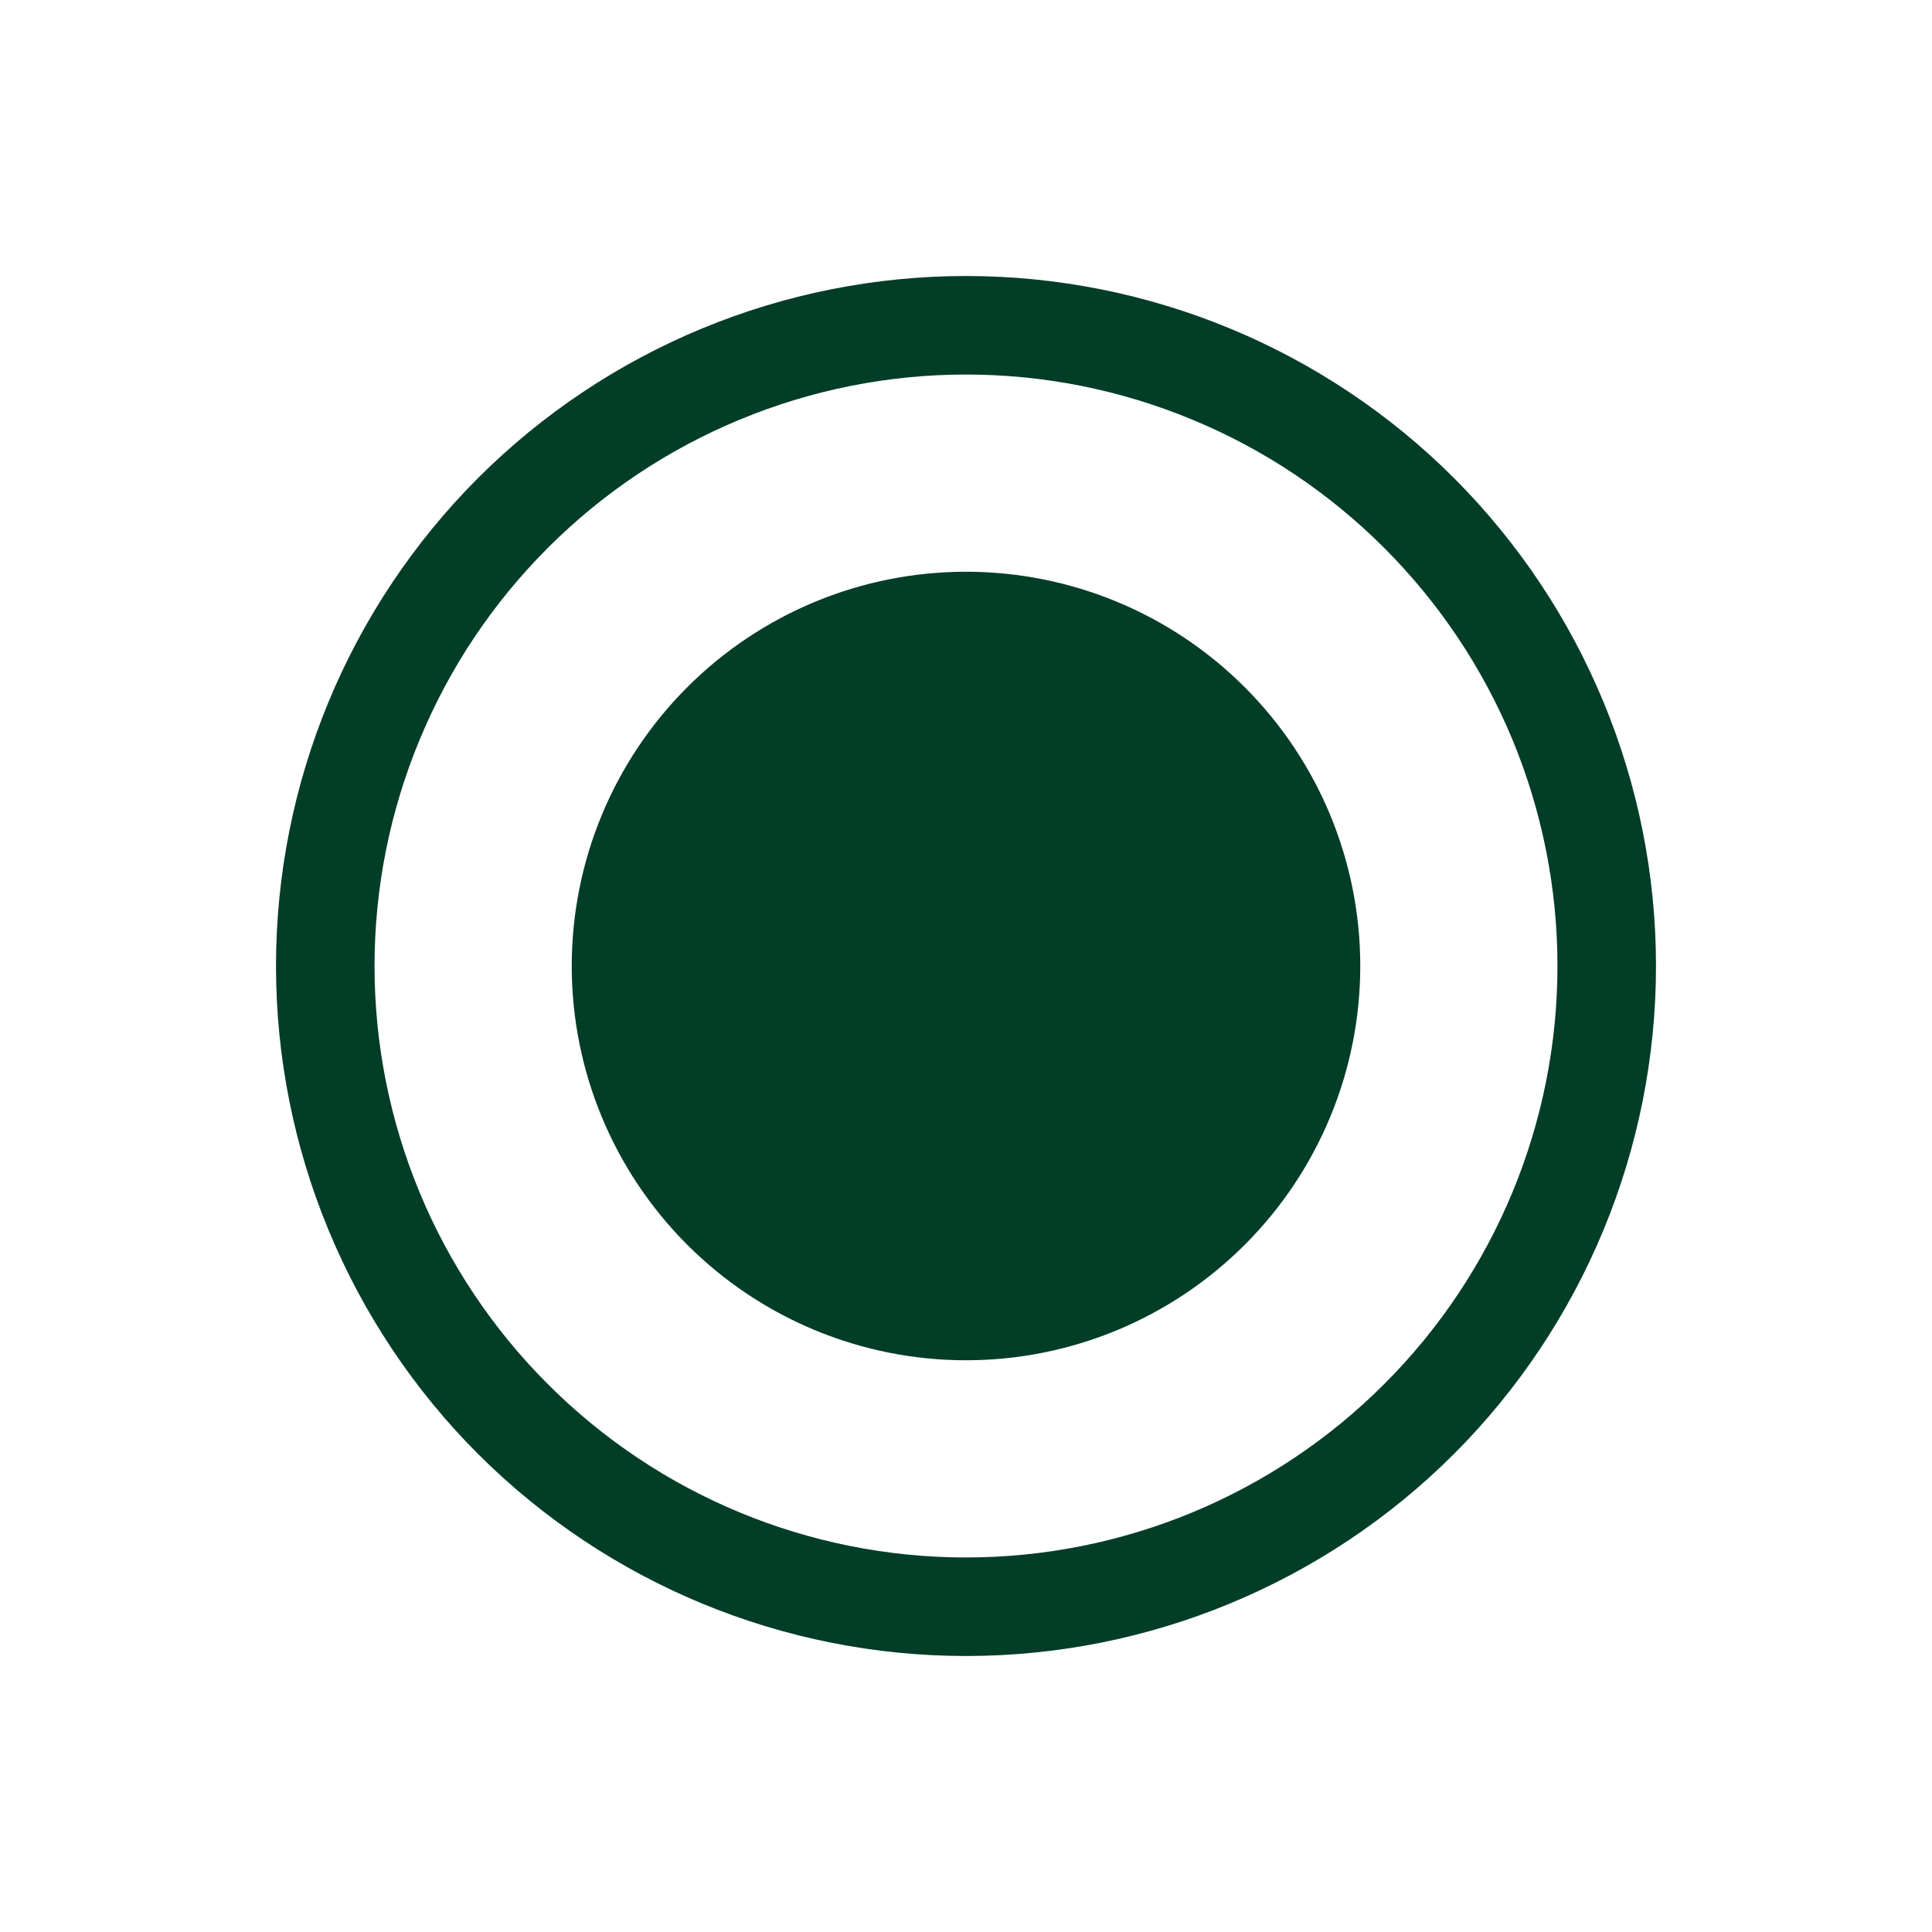 <svg width="14" height="14" viewBox="0 0 14 14" fill="none" xmlns="http://www.w3.org/2000/svg">
<path d="M7 9.857C7.758 9.857 8.484 9.556 9.02 9.02C9.556 8.484 9.857 7.758 9.857 7C9.857 6.242 9.556 5.516 9.02 4.98C8.484 4.444 7.758 4.143 7 4.143C6.242 4.143 5.516 4.444 4.98 4.98C4.444 5.516 4.143 6.242 4.143 7C4.143 7.758 4.444 8.484 4.98 9.02C5.516 9.556 6.242 9.857 7 9.857ZM7 2C5.674 2 4.402 2.527 3.464 3.464C2.527 4.402 2 5.674 2 7C2 8.326 2.527 9.598 3.464 10.536C4.402 11.473 5.674 12 7 12C8.326 12 9.598 11.473 10.536 10.536C11.473 9.598 12 8.326 12 7C12 5.674 11.473 4.402 10.536 3.464C9.598 2.527 8.326 2 7 2ZM2.714 7C2.714 6.437 2.825 5.88 3.041 5.36C3.256 4.84 3.572 4.368 3.97 3.97C4.368 3.572 4.84 3.256 5.36 3.041C5.88 2.825 6.437 2.714 7 2.714C7.563 2.714 8.12 2.825 8.64 3.041C9.16 3.256 9.632 3.572 10.03 3.97C10.428 4.368 10.744 4.84 10.96 5.36C11.175 5.88 11.286 6.437 11.286 7C11.286 8.137 10.834 9.227 10.03 10.03C9.227 10.834 8.137 11.286 7 11.286C5.863 11.286 4.773 10.834 3.97 10.03C3.166 9.227 2.714 8.137 2.714 7Z" fill="#023D27"/>
</svg>
